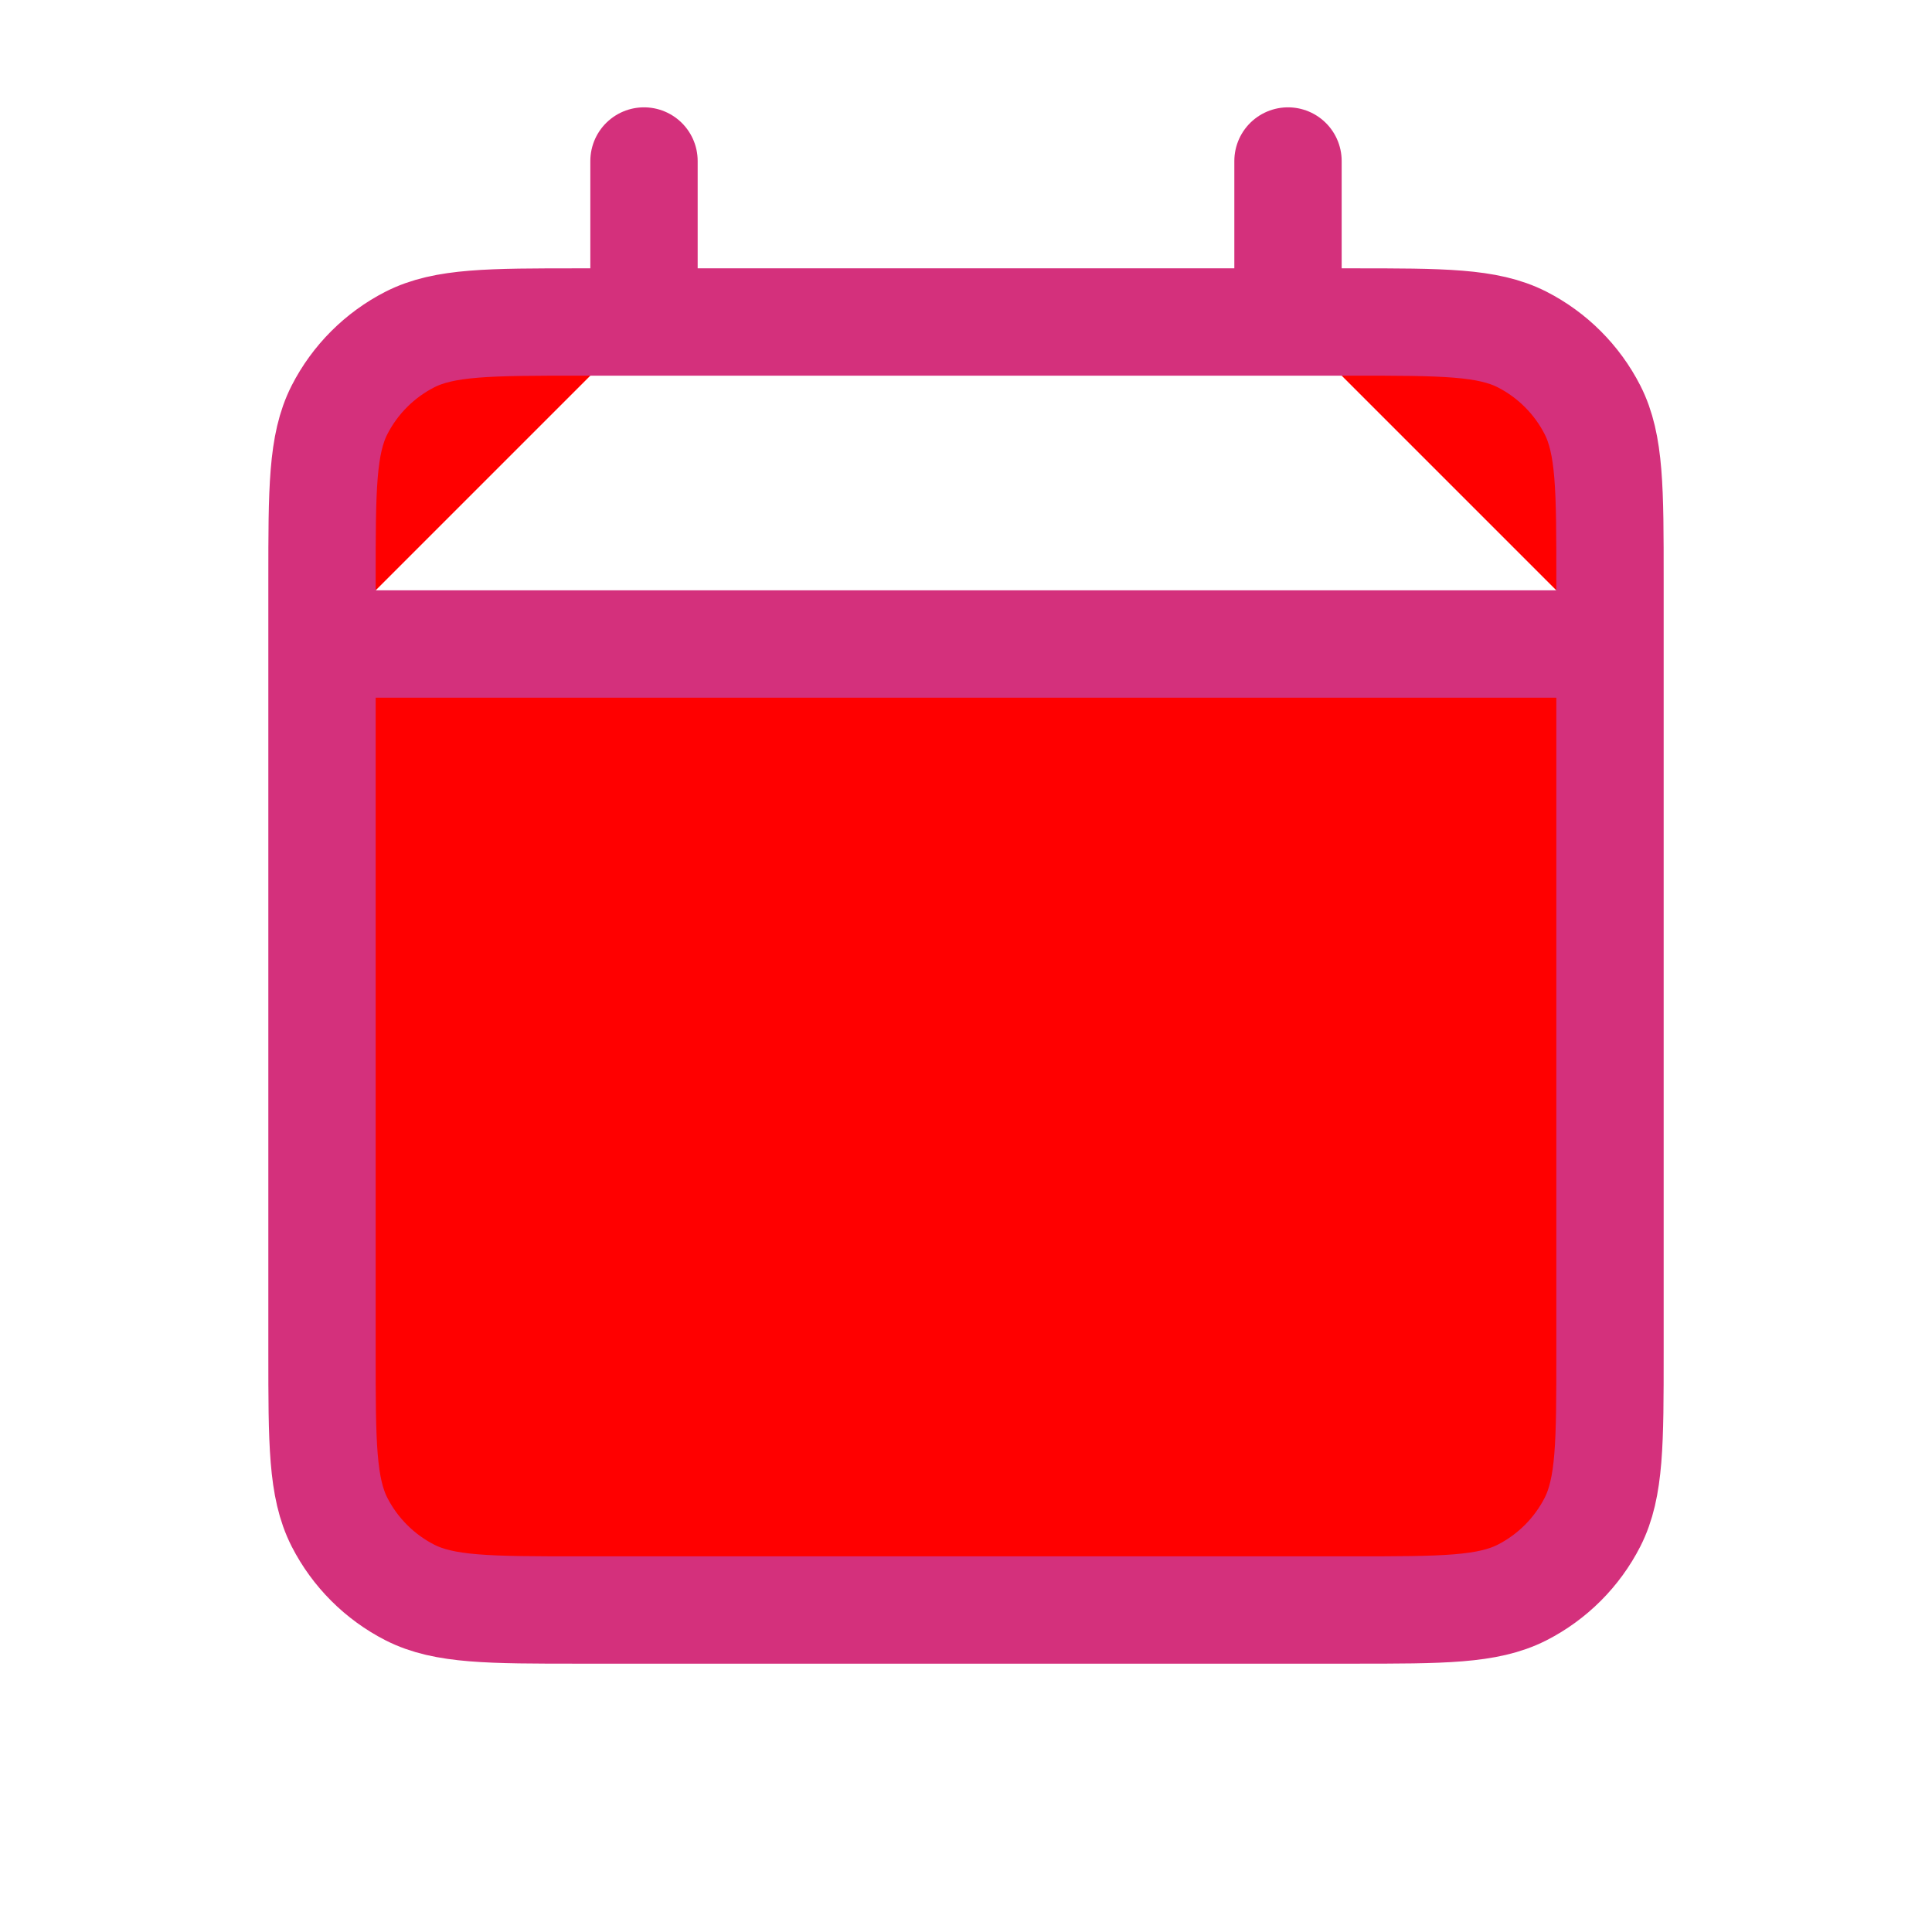 <svg width="18" height="18" viewBox="0 0 18 18" fill="red" xmlns="http://www.w3.org/2000/svg">
<path d="M3 6H15M3 6V12.6C3 13.44 3 13.86 3.163 14.181C3.307 14.463 3.537 14.693 3.819 14.837C4.139 15 4.559 15 5.398 15H12.602C13.441 15 13.86 15 14.181 14.837C14.463 14.693 14.693 14.463 14.837 14.181C15 13.86 15 13.441 15 12.603V6M3 6V5.4C3 4.56 3 4.14 3.163 3.819C3.307 3.537 3.537 3.307 3.819 3.163C4.14 3 4.56 3 5.4 3H6M15 6V5.398C15 4.559 15 4.139 14.837 3.819C14.693 3.537 14.463 3.307 14.181 3.163C13.86 3 13.44 3 12.6 3H12M12 1.5V3M12 3H6M6 1.5V3" stroke="#D4307C" stroke-linecap="round" stroke-linejoin="round"/>
</svg>
